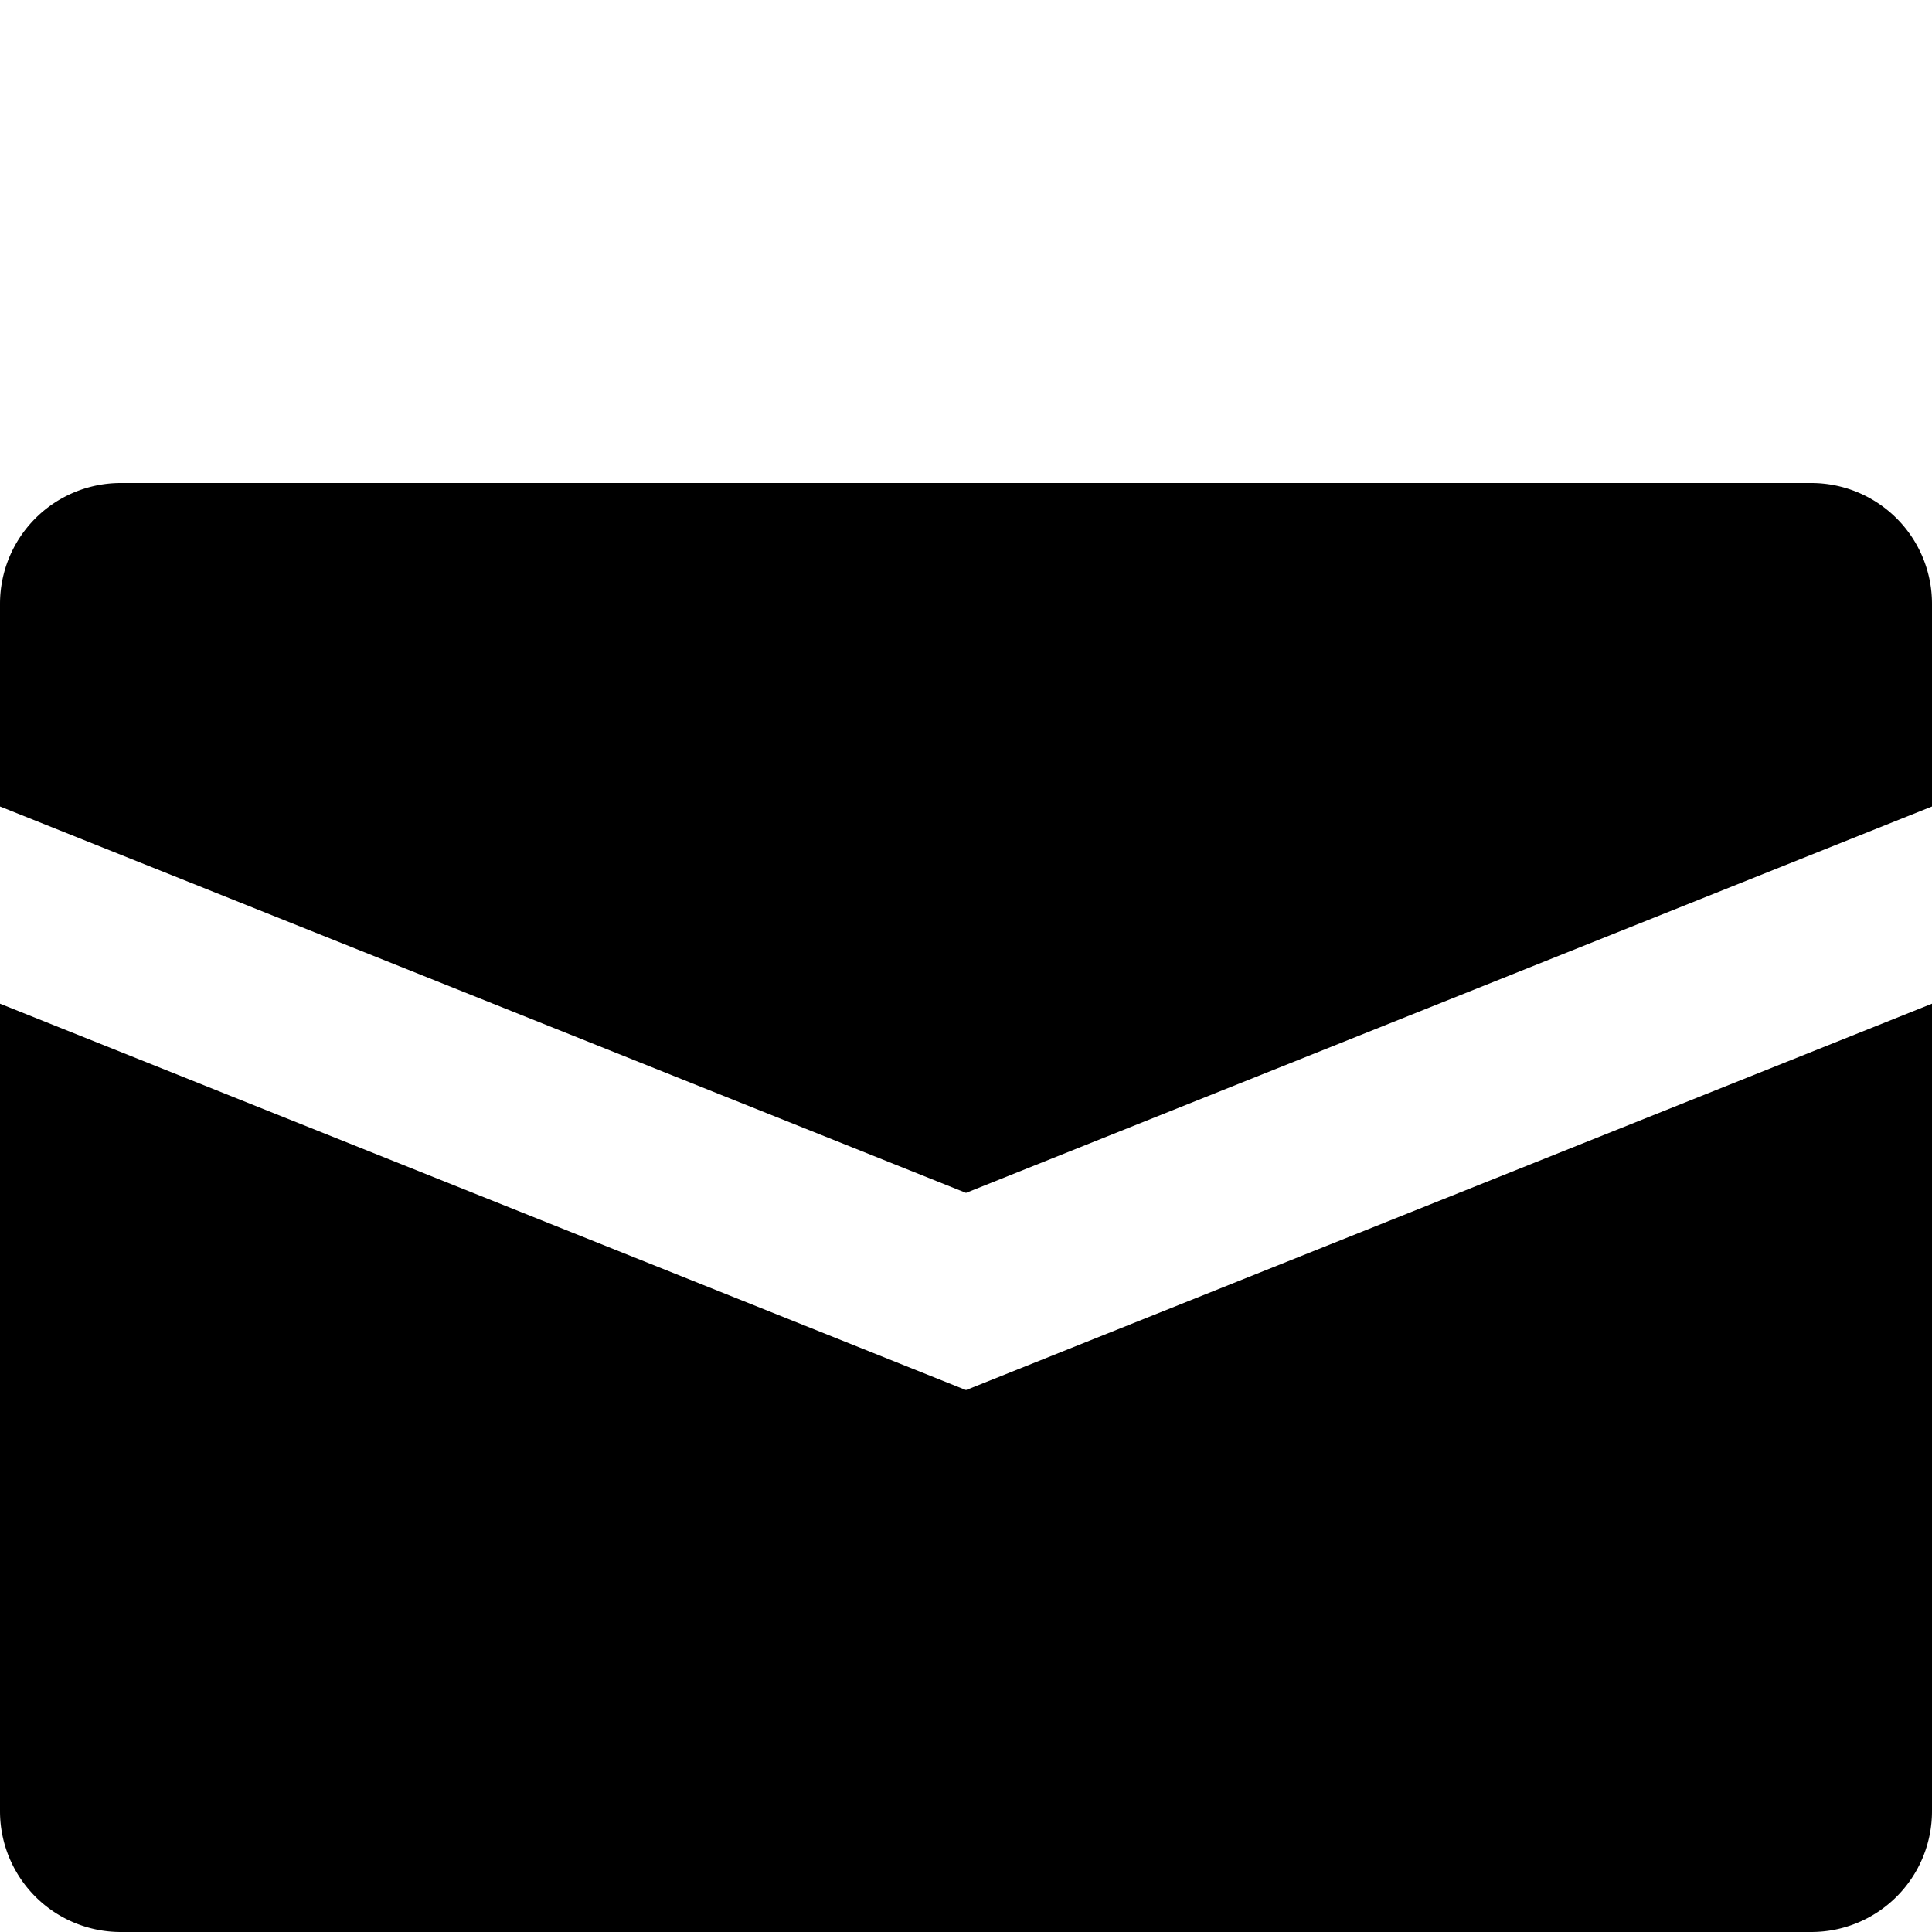 <svg viewBox="0 0 32 32" xmlns="http://www.w3.org/2000/svg" fill="currentColor"><path d="M30 8H2a2 2 0 0 0-2 2v3.358l16 6.4 16-6.4V10a2 2 0 0 0-2-2zM0 16.624V30a2 2 0 0 0 2 2h28a2 2 0 0 0 2-2V16.624l-16 6.4-16-6.4z"/></svg>